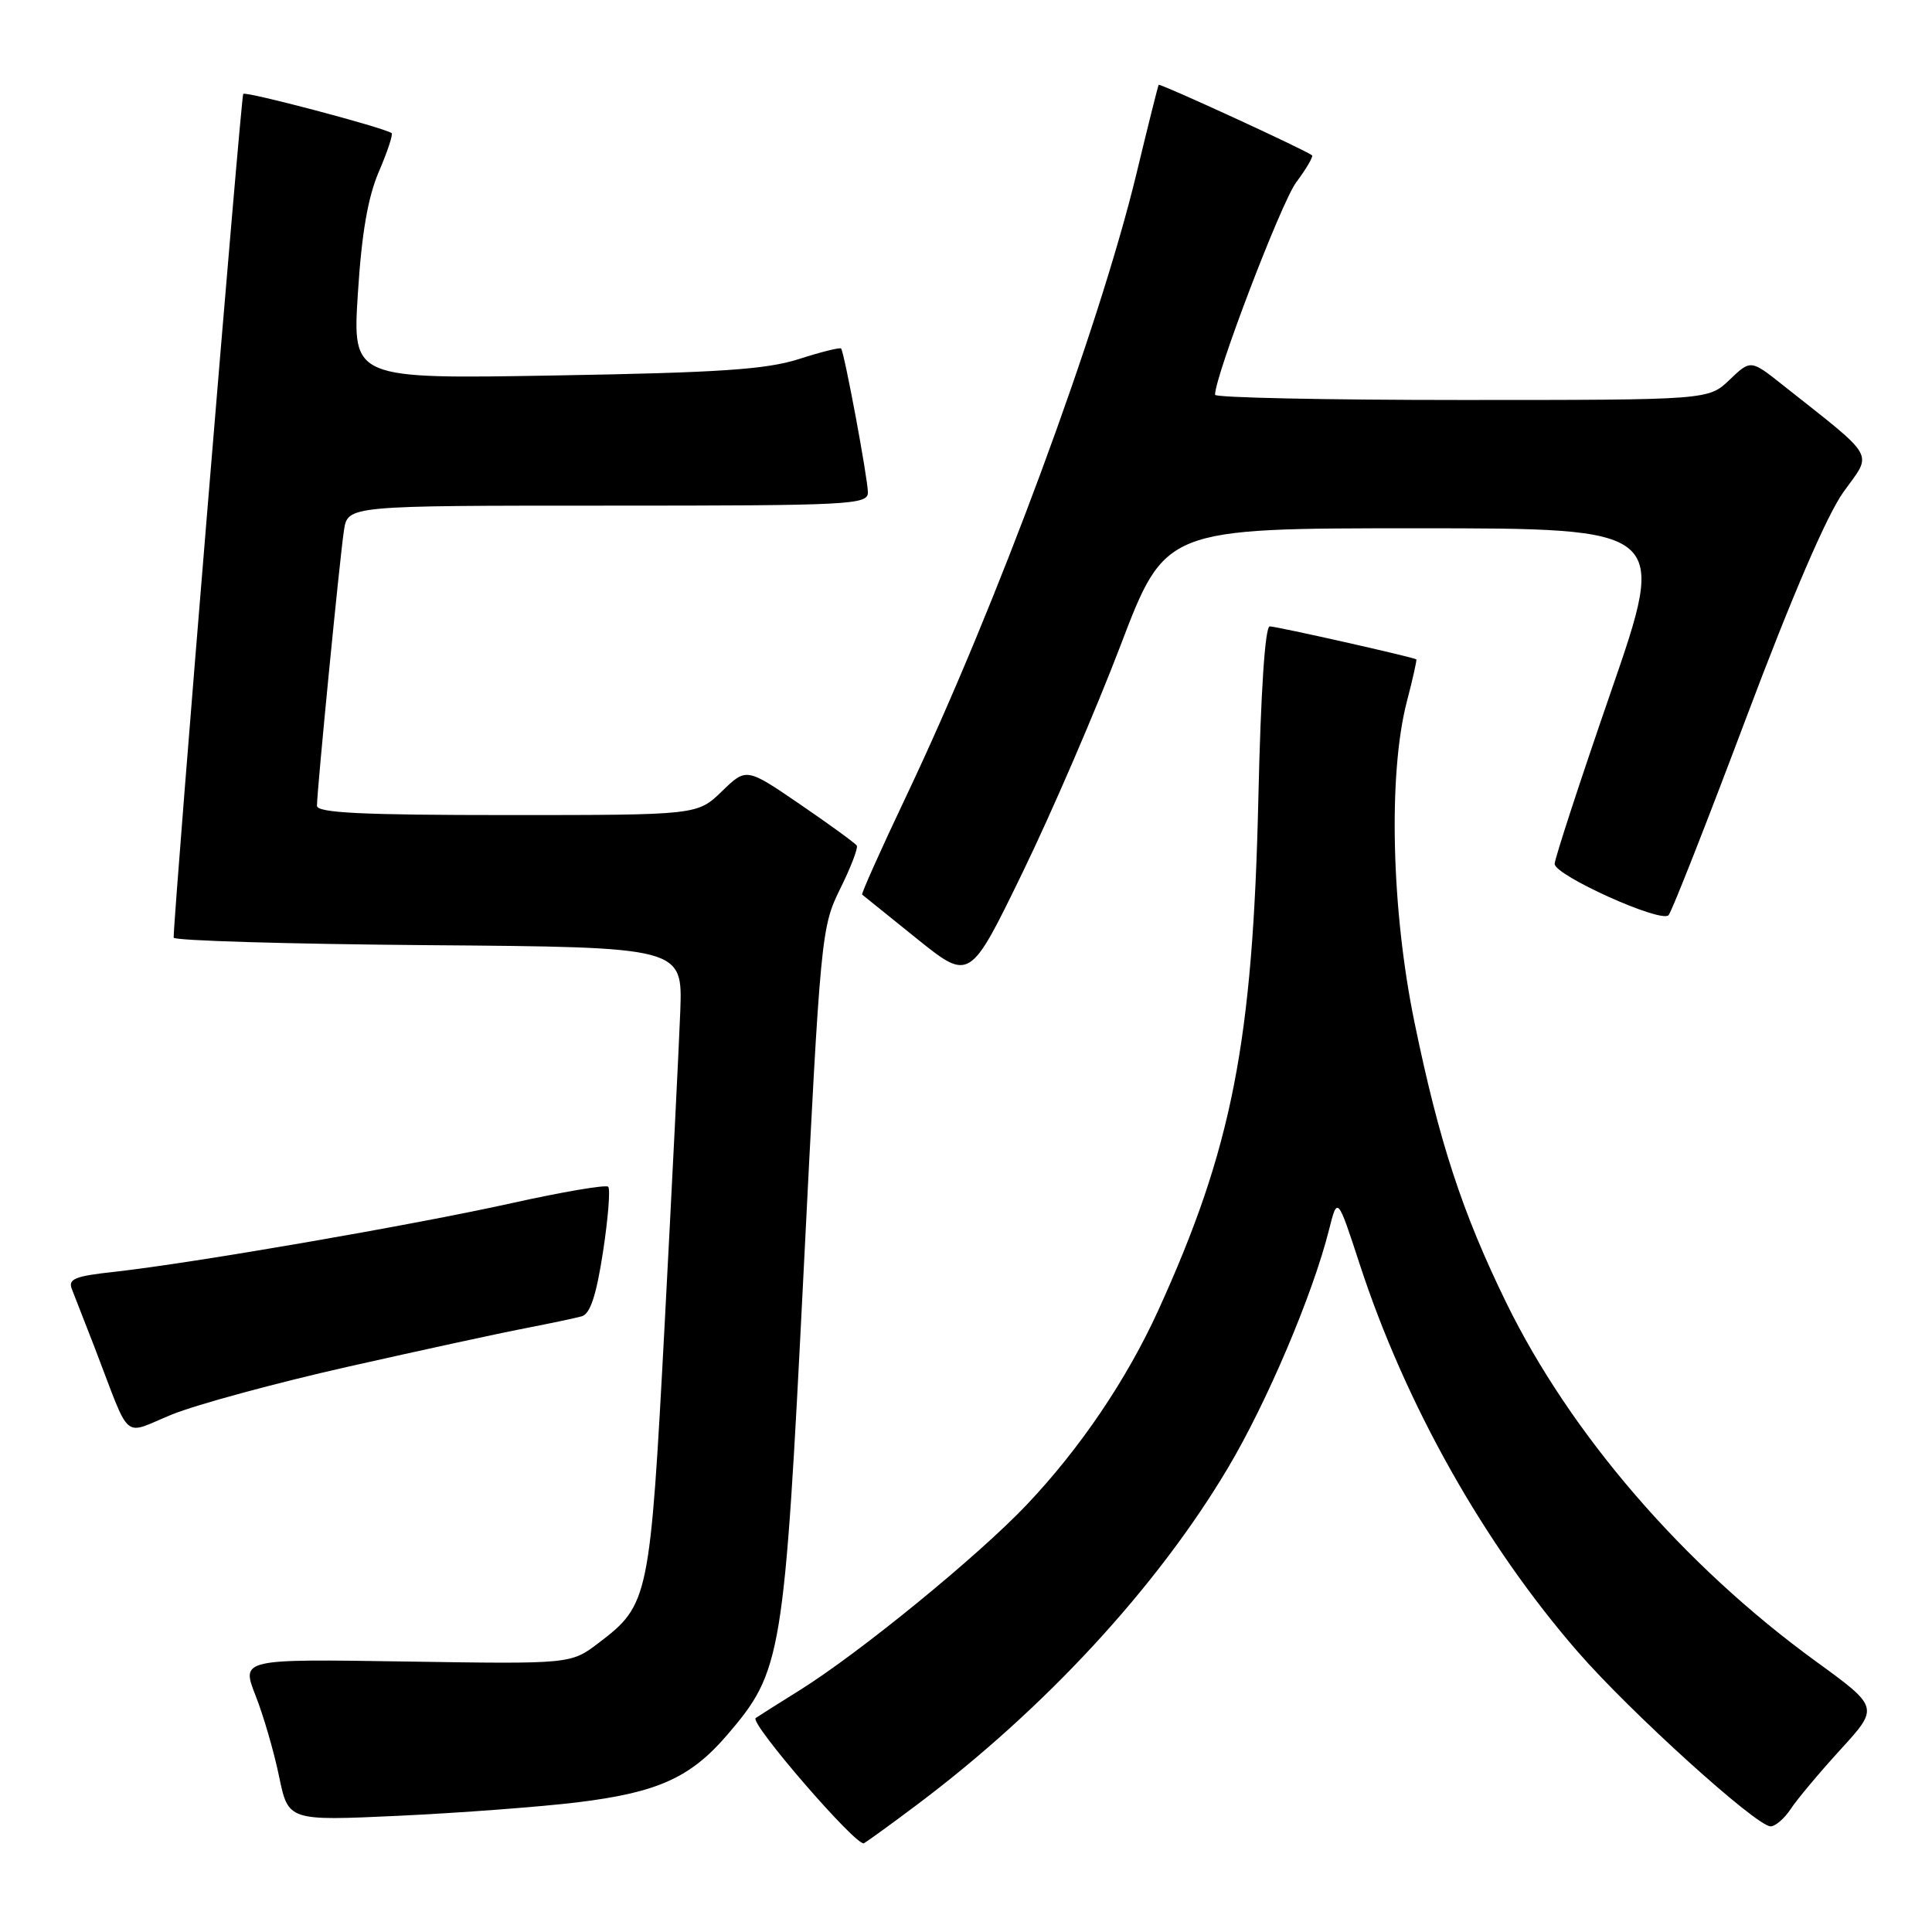 <?xml version="1.0" encoding="UTF-8" standalone="no"?>
<!DOCTYPE svg PUBLIC "-//W3C//DTD SVG 1.1//EN" "http://www.w3.org/Graphics/SVG/1.1/DTD/svg11.dtd" >
<svg xmlns="http://www.w3.org/2000/svg" xmlns:xlink="http://www.w3.org/1999/xlink" version="1.1" viewBox="0 0 256 256">
 <g >
 <path fill="currentColor"
d=" M 121.50 239.14 C 138.39 226.46 153.29 210.34 162.69 194.54 C 167.86 185.86 173.93 171.57 176.09 163.00 C 177.22 158.50 177.22 158.50 180.15 167.46 C 186.22 186.07 196.64 204.58 209.08 218.89 C 216.03 226.88 232.73 242.00 234.61 242.00 C 235.25 242.00 236.45 240.96 237.28 239.70 C 238.11 238.43 241.09 234.88 243.89 231.81 C 248.99 226.23 248.99 226.23 240.60 220.13 C 223.10 207.41 208.10 190.04 199.57 172.58 C 193.76 160.68 190.69 151.31 187.43 135.48 C 184.36 120.61 183.93 102.56 186.41 92.98 C 187.20 89.97 187.76 87.44 187.67 87.37 C 187.29 87.08 169.17 83.00 168.25 83.00 C 167.63 83.00 167.06 91.61 166.74 105.75 C 166.01 138.10 163.26 152.15 153.47 173.64 C 149.30 182.79 143.13 191.91 136.06 199.37 C 129.62 206.17 113.96 218.96 106.00 223.94 C 102.97 225.83 100.33 227.50 100.13 227.65 C 99.26 228.27 113.54 244.78 114.48 244.24 C 115.04 243.91 118.20 241.62 121.50 239.14 Z  M 76.50 238.82 C 87.14 237.52 91.51 235.55 96.38 229.86 C 103.61 221.42 103.91 219.62 106.47 168.73 C 108.72 123.88 108.82 122.85 111.32 117.79 C 112.73 114.95 113.72 112.36 113.53 112.05 C 113.33 111.73 109.96 109.28 106.03 106.59 C 98.89 101.71 98.89 101.71 95.65 104.86 C 92.40 108.00 92.40 108.00 67.20 108.00 C 47.97 108.00 42.00 107.71 42.00 106.77 C 42.00 104.73 45.04 73.73 45.58 70.25 C 46.09 67.00 46.09 67.00 80.55 67.00 C 112.69 67.00 115.00 66.88 115.00 65.25 C 115.00 63.44 111.89 46.75 111.45 46.18 C 111.31 46.01 108.79 46.63 105.85 47.58 C 101.53 48.96 95.30 49.38 73.60 49.75 C 46.70 50.22 46.70 50.22 47.42 38.89 C 47.92 30.93 48.75 26.12 50.20 22.75 C 51.34 20.10 52.10 17.80 51.89 17.64 C 50.99 16.94 32.59 12.07 32.23 12.44 C 31.93 12.74 23.06 120.31 23.01 124.24 C 23.00 124.64 38.18 125.09 56.73 125.24 C 90.45 125.50 90.45 125.50 90.14 134.00 C 89.96 138.68 89.03 157.35 88.07 175.50 C 86.13 211.90 85.98 212.63 79.32 217.70 C 75.63 220.50 75.63 220.50 53.79 220.16 C 31.96 219.82 31.96 219.82 33.86 224.66 C 34.91 227.32 36.31 232.15 36.98 235.39 C 38.20 241.28 38.20 241.28 52.85 240.60 C 60.91 240.22 71.55 239.42 76.50 238.82 Z  M 46.14 181.09 C 55.69 178.94 66.20 176.65 69.50 176.02 C 72.80 175.38 76.21 174.66 77.08 174.42 C 78.21 174.10 79.01 171.66 79.90 165.89 C 80.58 161.44 80.89 157.55 80.59 157.25 C 80.29 156.95 74.52 157.93 67.77 159.43 C 54.62 162.35 25.54 167.37 15.18 168.52 C 9.86 169.10 8.97 169.47 9.54 170.86 C 9.90 171.76 11.24 175.20 12.52 178.50 C 17.47 191.36 16.07 190.15 22.83 187.41 C 26.11 186.09 36.60 183.24 46.14 181.09 Z  M 148.46 85.57 C 154.39 70.00 154.39 70.00 187.66 70.00 C 220.94 70.00 220.94 70.00 213.47 91.62 C 209.36 103.51 206.00 113.80 206.00 114.47 C 206.00 115.99 220.08 122.34 221.09 121.27 C 221.50 120.85 226.11 109.13 231.34 95.23 C 237.43 79.03 242.08 68.23 244.29 65.16 C 248.13 59.82 248.79 60.97 236.24 51.03 C 231.98 47.65 231.98 47.65 229.18 50.32 C 226.39 53.00 226.39 53.00 193.70 53.00 C 175.71 53.00 161.00 52.69 161.00 52.31 C 161.00 49.78 169.75 26.88 171.74 24.18 C 173.10 22.36 174.04 20.74 173.85 20.58 C 173.02 19.89 153.67 11.00 153.53 11.24 C 153.44 11.38 152.11 16.68 150.59 23.00 C 145.62 43.58 132.03 80.32 120.12 105.41 C 116.75 112.51 114.10 118.42 114.24 118.54 C 114.39 118.66 117.65 121.30 121.50 124.39 C 128.50 130.01 128.50 130.01 135.51 115.58 C 139.37 107.64 145.19 94.14 148.46 85.57 Z "/>
</g>
</svg>